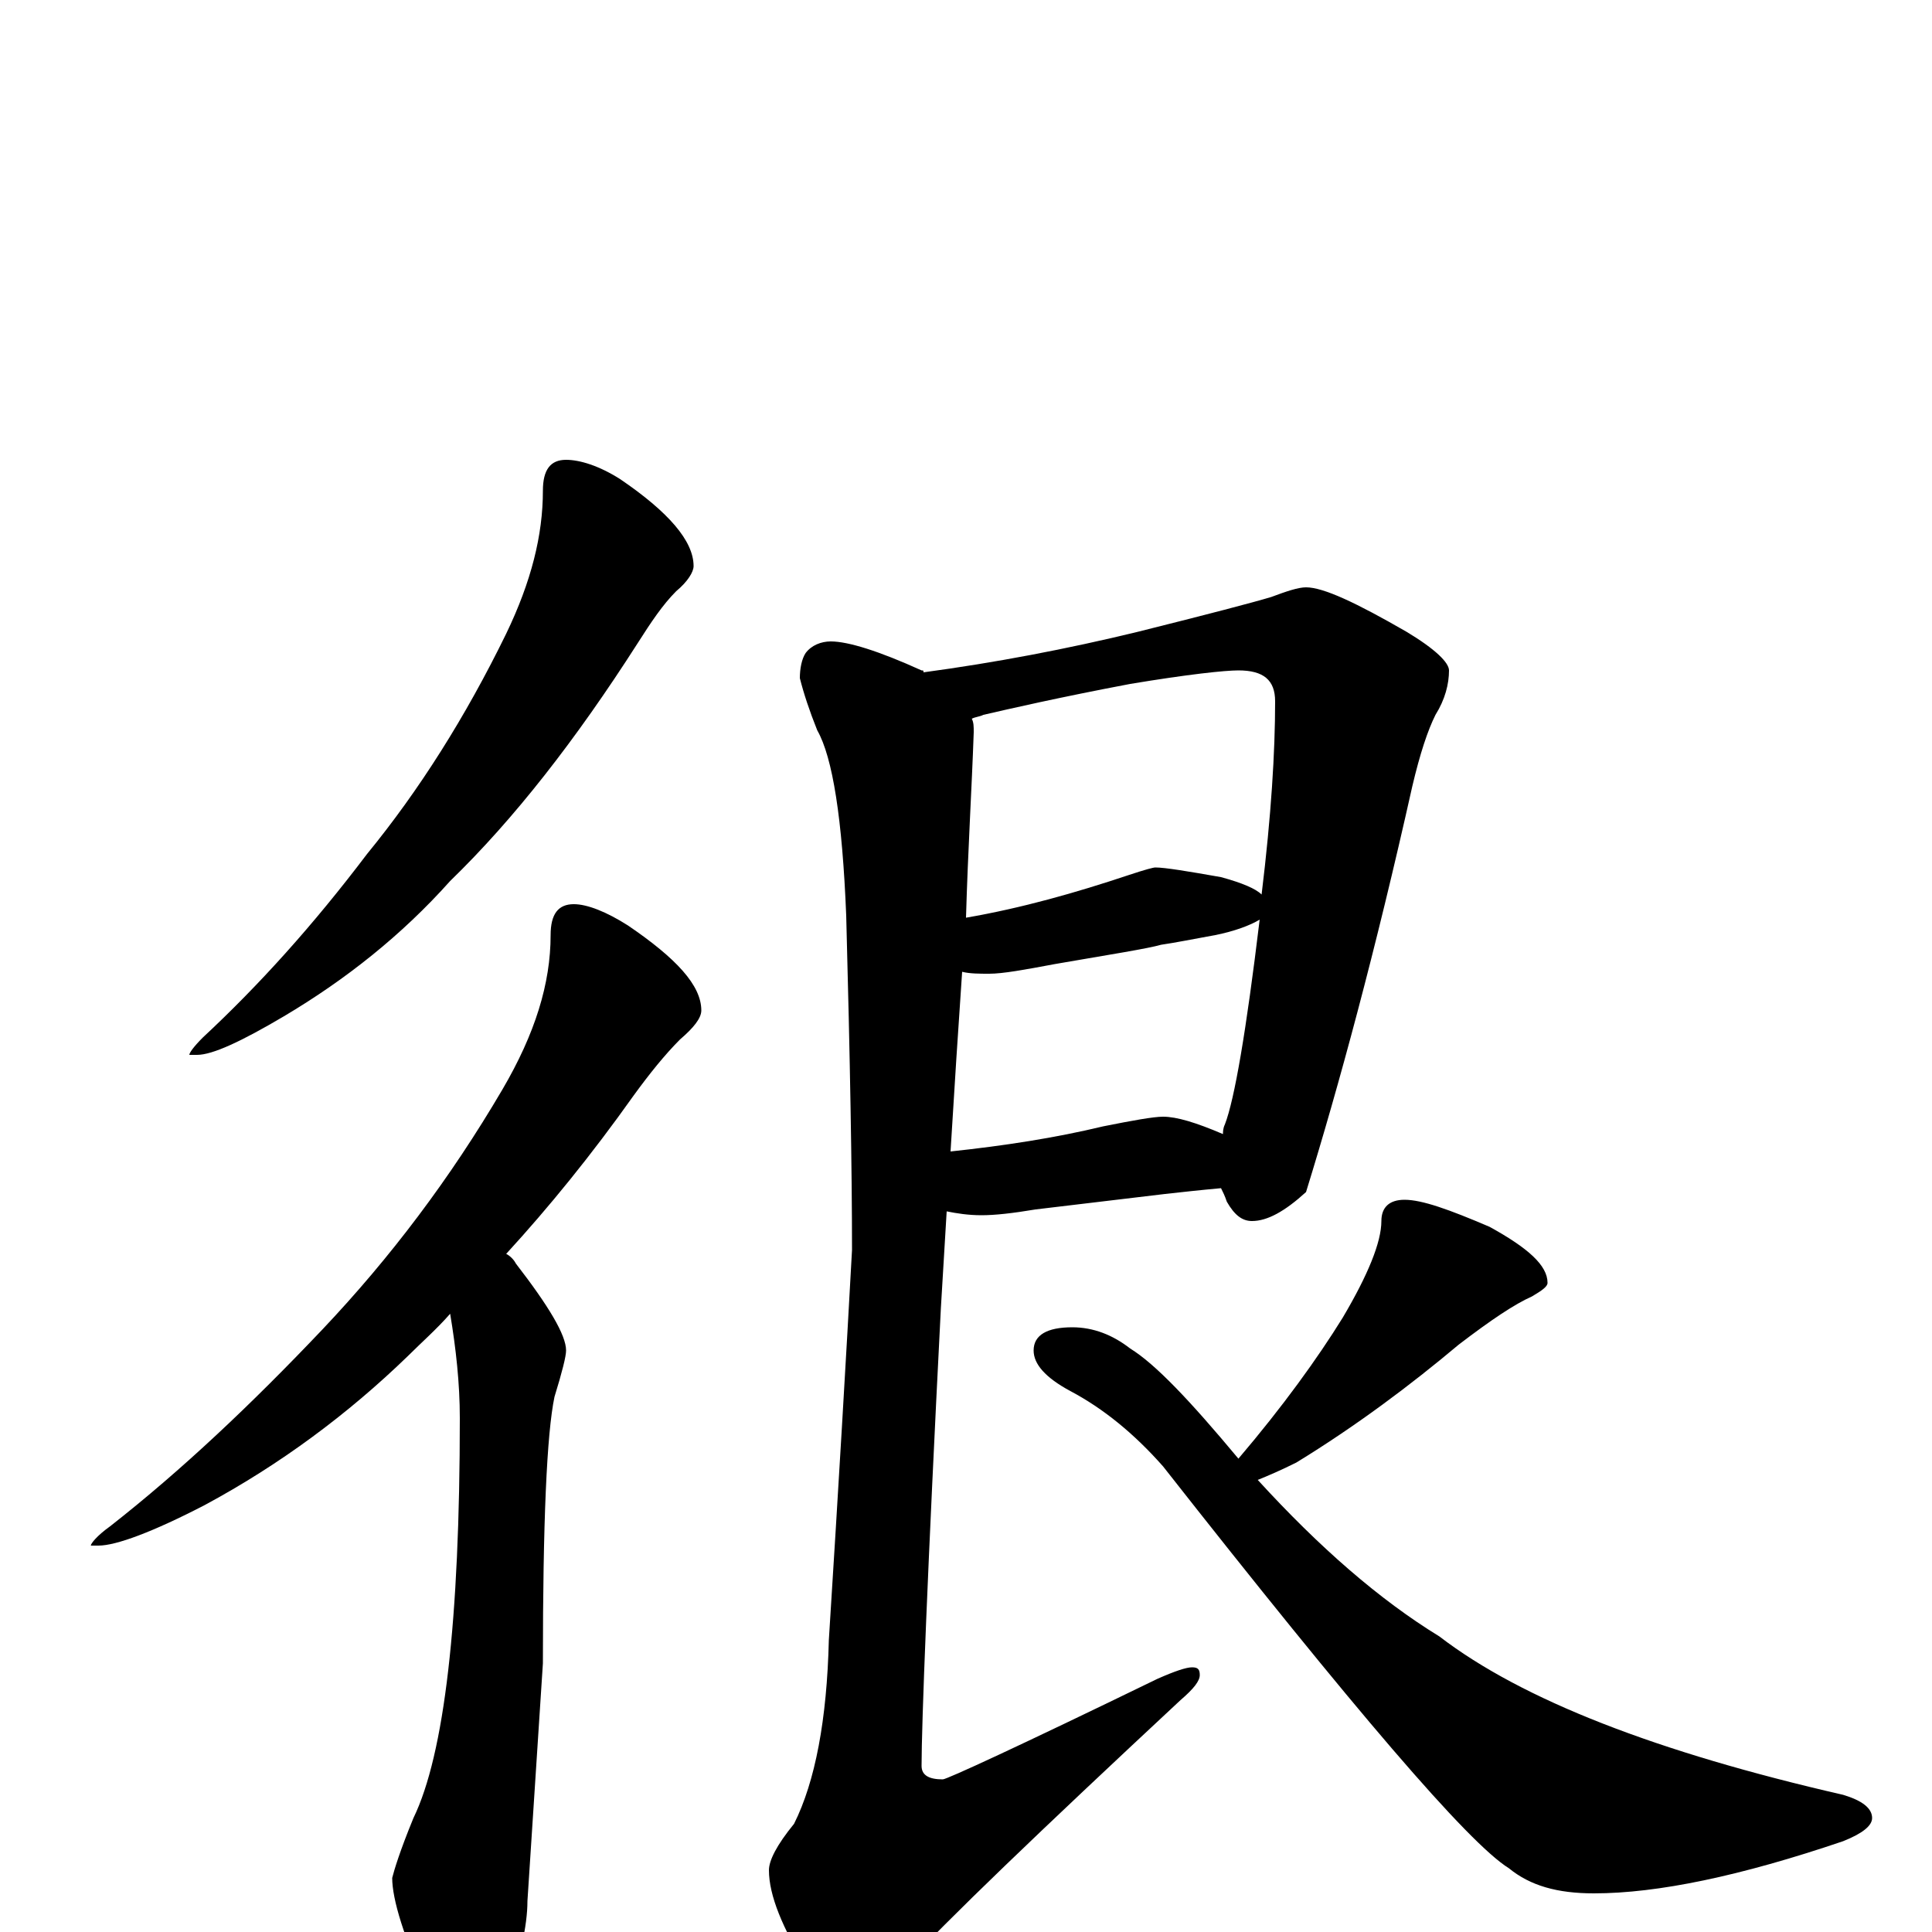 <?xml version="1.0" encoding="utf-8" ?>
<!DOCTYPE svg PUBLIC "-//W3C//DTD SVG 1.1//EN" "http://www.w3.org/Graphics/SVG/1.1/DTD/svg11.dtd">
<svg version="1.1" id="Layer_1" xmlns="http://www.w3.org/2000/svg" xmlns:xlink="http://www.w3.org/1999/xlink" x="0px" y="145px" width="1000px" height="1000px" viewBox="0 0 1000 1000" enable-background="new 0 0 1000 1000" xml:space="preserve">
<g id="Layer_1">
<path id="glyph" transform="matrix(1 0 0 -1 0 1000)" d="M293,762C300,762 310,759 321,752C346,735 359,720 359,707C359,704 356,699 350,694C343,687 337,678 330,667C298,617 266,576 233,544C208,516 179,493 147,474C125,461 110,454 102,454l-4,0C98,455 100,458 105,463C134,490 162,521 190,558C217,591 241,629 262,672C275,699 281,723 281,746C281,757 285,762 293,762M297,532C304,532 314,528 325,521C350,504 363,490 363,477C363,473 359,468 352,462C344,454 336,444 328,433C306,402 284,375 262,351C264,350 266,348 267,346C284,324 293,309 293,301C293,298 291,290 287,277C283,258 281,212 281,139l-8,-123C273,3 269,-14 262,-35C257,-50 252,-58 246,-58C237,-58 229,-49 222,-31C209,-3 203,17 203,28C204,32 207,42 214,59C230,92 238,161 238,266C238,284 236,302 233,320C226,312 218,305 211,298C180,268 145,242 106,221C79,207 60,200 51,200l-4,0C47,201 50,205 57,210C94,239 130,273 167,312C202,349 233,390 260,436C277,465 285,491 285,516C285,527 289,532 297,532M676,696C685,696 702,688 728,673C743,664 750,657 750,653C750,646 748,638 743,630C739,622 735,610 731,593C712,508 693,438 676,383C665,373 656,368 648,368C643,368 639,371 635,378C634,381 633,383 632,385C621,384 612,383 603,382l-67,-8C524,372 515,371 508,371C501,371 495,372 490,373C489,356 488,340 487,323C480,186 477,107 477,86C477,81 481,79 488,79C490,79 527,96 599,131C608,135 614,137 617,137C620,137 621,136 621,133C621,130 618,126 611,120C538,52 490,6 467,-19C456,-30 448,-35 445,-35C435,-35 426,-30 418,-19C405,2 398,19 398,32C398,37 402,45 411,56C422,78 428,110 429,151C434,230 438,298 441,353C441,394 440,451 438,526C436,576 431,608 423,622C419,632 416,641 414,649C414,654 415,659 417,662C420,666 425,668 430,668C439,668 455,663 477,653C478,653 478,653 478,652C515,657 552,664 589,673C625,682 648,688 658,691C666,694 672,696 676,696M503,628C504,626 504,624 504,621C503,592 501,560 500,525C529,530 557,538 584,547C593,550 597,551 598,551C603,551 615,549 632,546C643,543 650,540 653,537C658,578 660,611 660,637C660,648 654,653 641,653C634,653 615,651 585,646C548,639 522,633 509,630C507,629 505,629 503,628M498,497C496,468 494,437 492,404C520,407 546,411 571,417C586,420 597,422 602,422C609,422 619,419 633,413C633,414 633,416 634,418C639,431 645,466 652,524C647,521 639,518 629,516C618,514 608,512 601,511C594,509 575,506 546,501C530,498 519,496 512,496C507,496 502,496 498,497M727,379C736,379 750,374 771,365C791,354 801,345 801,336C801,334 798,332 793,329C784,325 772,317 755,304C730,283 702,262 671,243C663,239 656,236 651,234C683,199 714,172 745,153C788,120 858,93 954,71C964,68 969,64 969,59C969,55 964,51 954,47C901,29 858,20 825,20C806,20 792,24 781,33C760,46 701,115 602,241C587,258 571,271 554,280C541,287 535,294 535,301C535,309 542,313 555,313C566,313 576,309 585,302C598,294 616,275 641,245C664,272 682,297 695,318C708,340 715,357 715,368C715,375 719,379 727,379z"/>
</g>
</svg>
